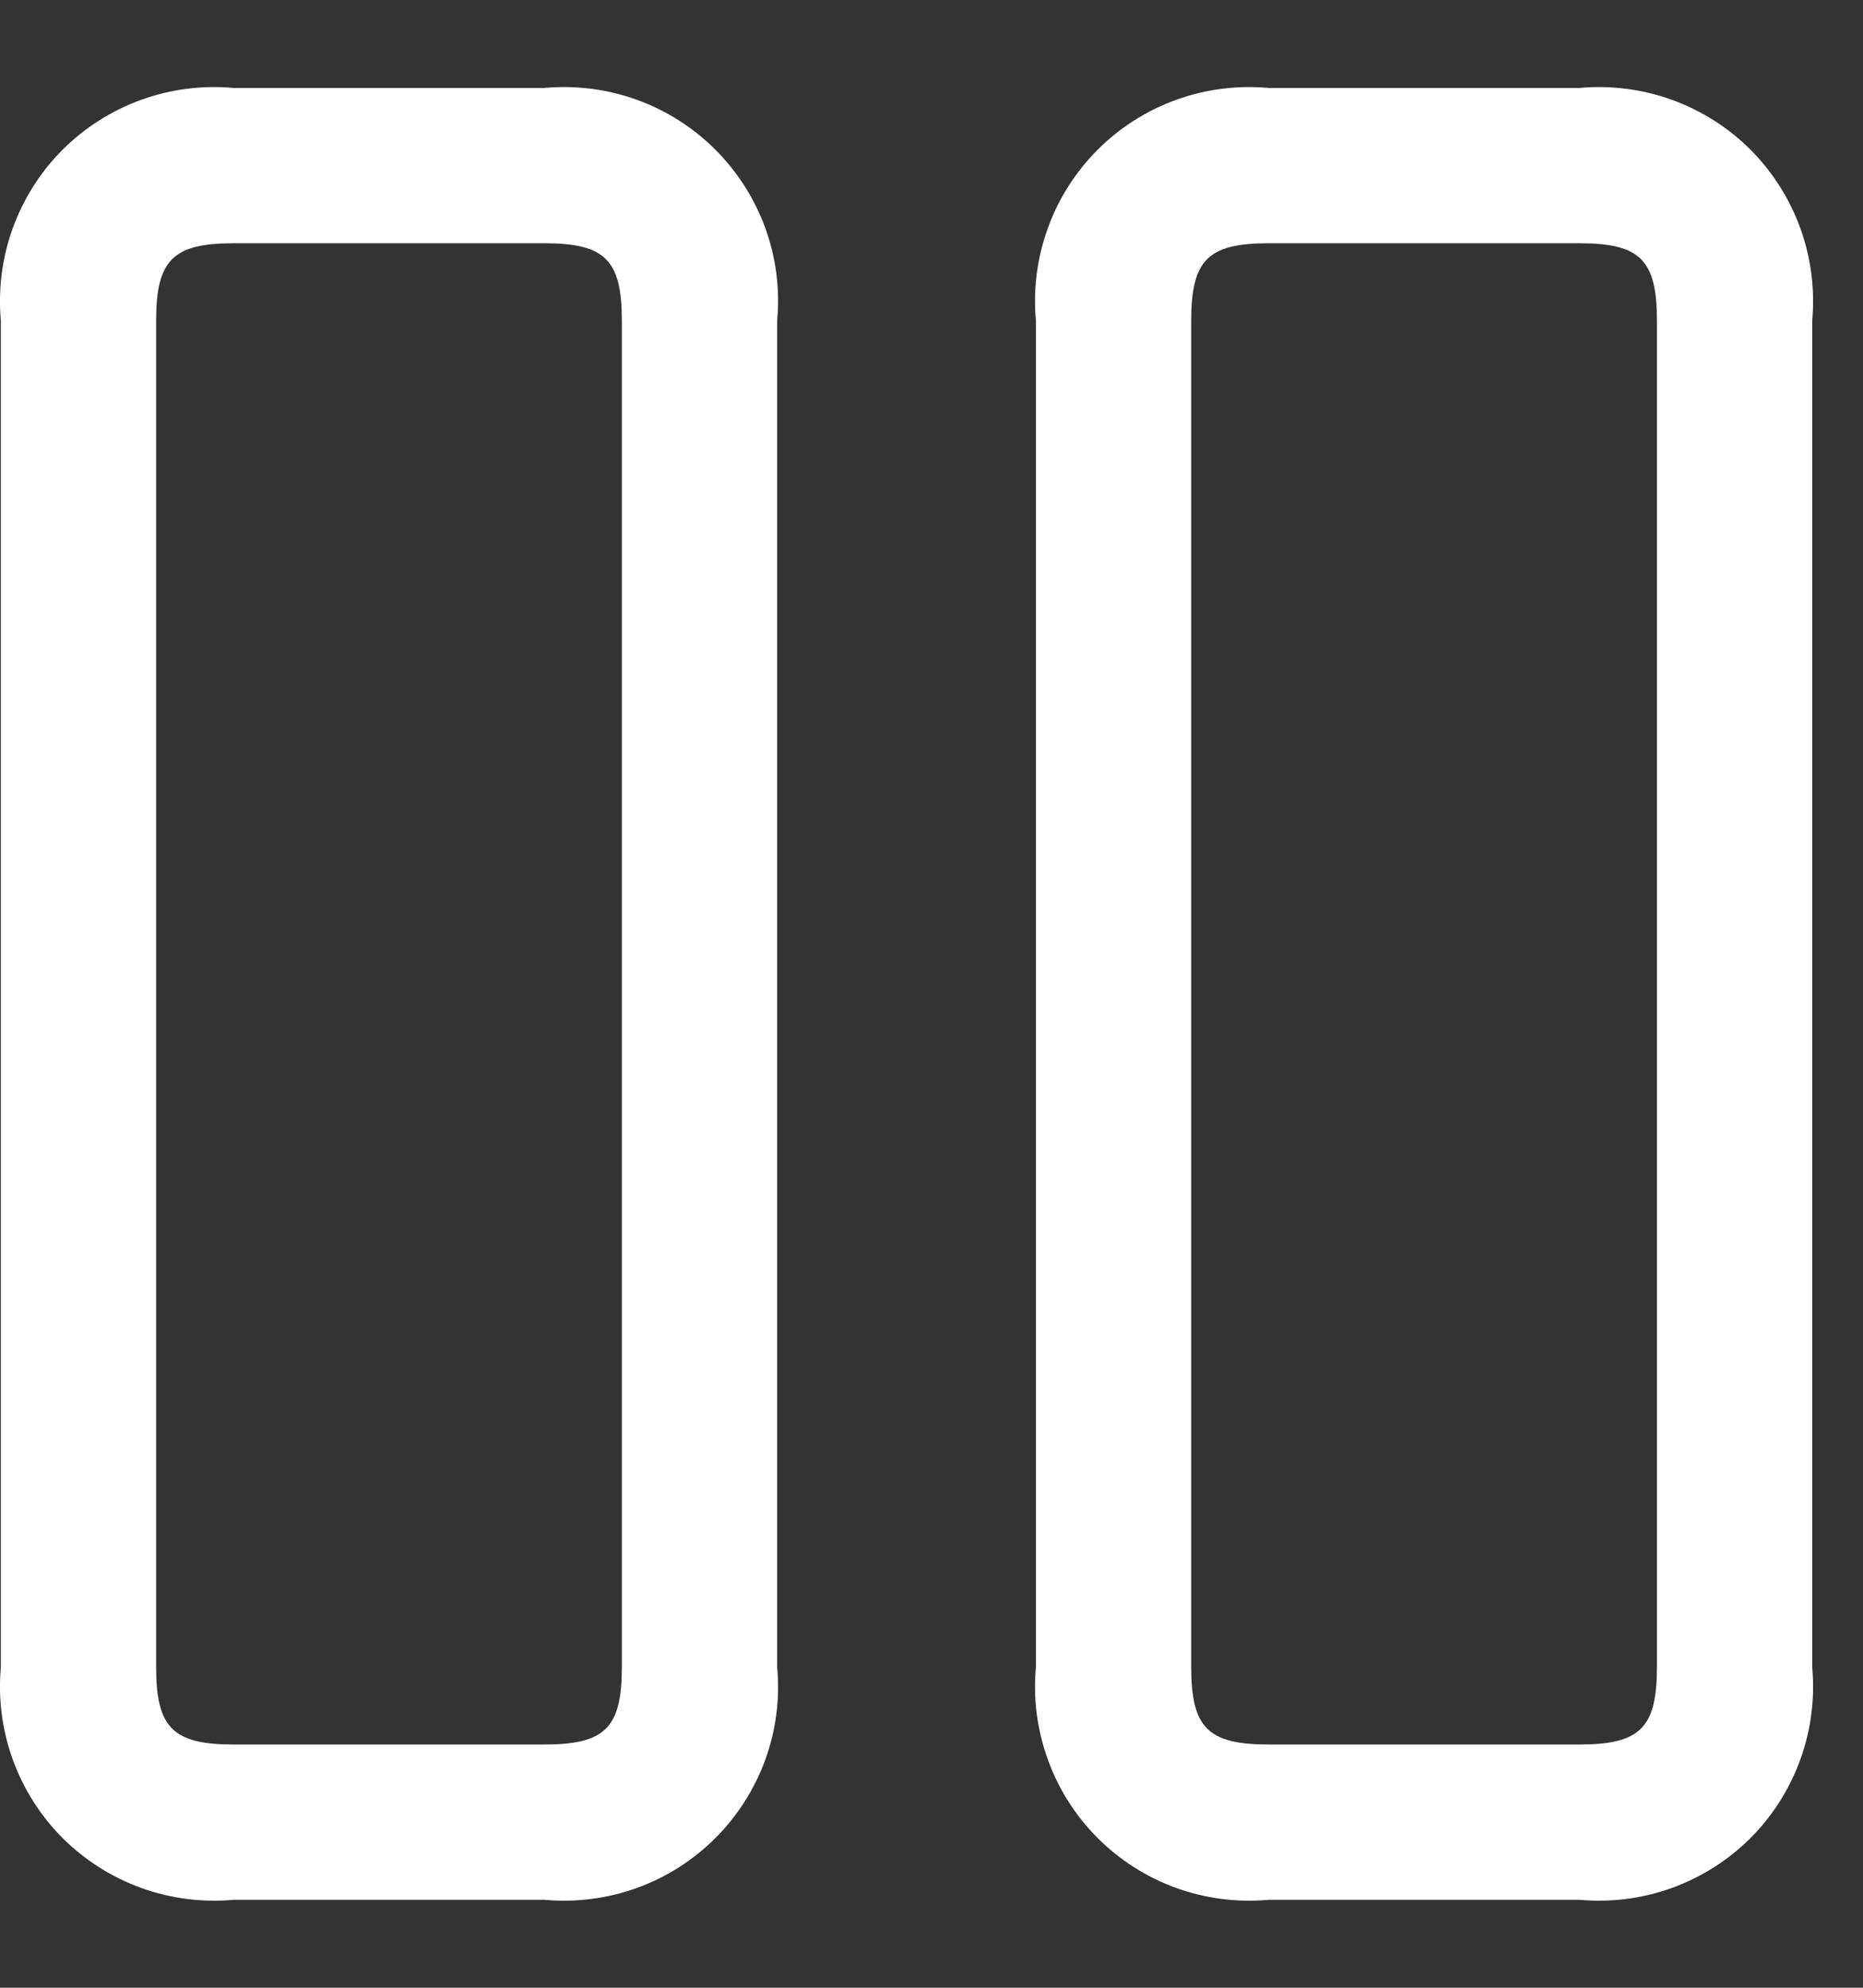 <svg width="15" height="16" viewBox="0 0 15 16" fill="none" xmlns="http://www.w3.org/2000/svg">
<rect x="0" y="0" width="15" height="16" fill="#333333" stroke="none"/>
<path d="M8.341 13.417L8.341 2.583C8.317 2.331 8.35 2.077 8.436 1.839C8.521 1.601 8.659 1.384 8.838 1.205C9.017 1.026 9.233 0.889 9.471 0.803C9.709 0.717 9.964 0.685 10.216 0.708L12.716 0.708C12.968 0.685 13.222 0.717 13.46 0.803C13.698 0.889 13.915 1.026 14.094 1.205C14.273 1.384 14.41 1.601 14.496 1.839C14.582 2.077 14.614 2.331 14.591 2.583L14.591 13.417C14.614 13.669 14.582 13.923 14.496 14.161C14.41 14.399 14.273 14.616 14.094 14.795C13.915 14.974 13.698 15.111 13.46 15.197C13.222 15.283 12.968 15.315 12.716 15.292L10.216 15.292C9.964 15.315 9.709 15.283 9.471 15.197C9.233 15.111 9.017 14.974 8.838 14.795C8.659 14.616 8.521 14.399 8.436 14.161C8.35 13.923 8.317 13.669 8.341 13.417V13.417ZM13.341 2.583C13.341 2.092 13.207 1.958 12.716 1.958L10.216 1.958C9.725 1.958 9.591 2.092 9.591 2.583L9.591 13.417C9.591 13.908 9.725 14.042 10.216 14.042L12.716 14.042C13.207 14.042 13.341 13.908 13.341 13.417L13.341 2.583ZM0.007 13.417L0.007 2.583C-0.016 2.331 0.016 2.077 0.102 1.839C0.188 1.601 0.325 1.384 0.504 1.205C0.684 1.026 0.9 0.889 1.138 0.803C1.376 0.717 1.63 0.685 1.882 0.708L4.382 0.708C4.635 0.685 4.889 0.717 5.127 0.803C5.365 0.889 5.581 1.026 5.76 1.205C5.939 1.384 6.077 1.601 6.163 1.839C6.249 2.077 6.281 2.331 6.257 2.583L6.257 13.417C6.281 13.669 6.249 13.923 6.163 14.161C6.077 14.399 5.939 14.616 5.76 14.795C5.581 14.974 5.365 15.111 5.127 15.197C4.889 15.283 4.635 15.315 4.382 15.292L1.882 15.292C1.63 15.315 1.376 15.283 1.138 15.197C0.9 15.111 0.684 14.974 0.504 14.795C0.325 14.616 0.188 14.399 0.102 14.161C0.016 13.923 -0.016 13.669 0.007 13.417ZM5.007 2.583C5.007 2.092 4.873 1.958 4.382 1.958L1.882 1.958C1.392 1.958 1.257 2.092 1.257 2.583L1.257 13.417C1.257 13.908 1.392 14.042 1.882 14.042L4.382 14.042C4.873 14.042 5.007 13.908 5.007 13.417L5.007 2.583Z" fill="white"/>
</svg>
